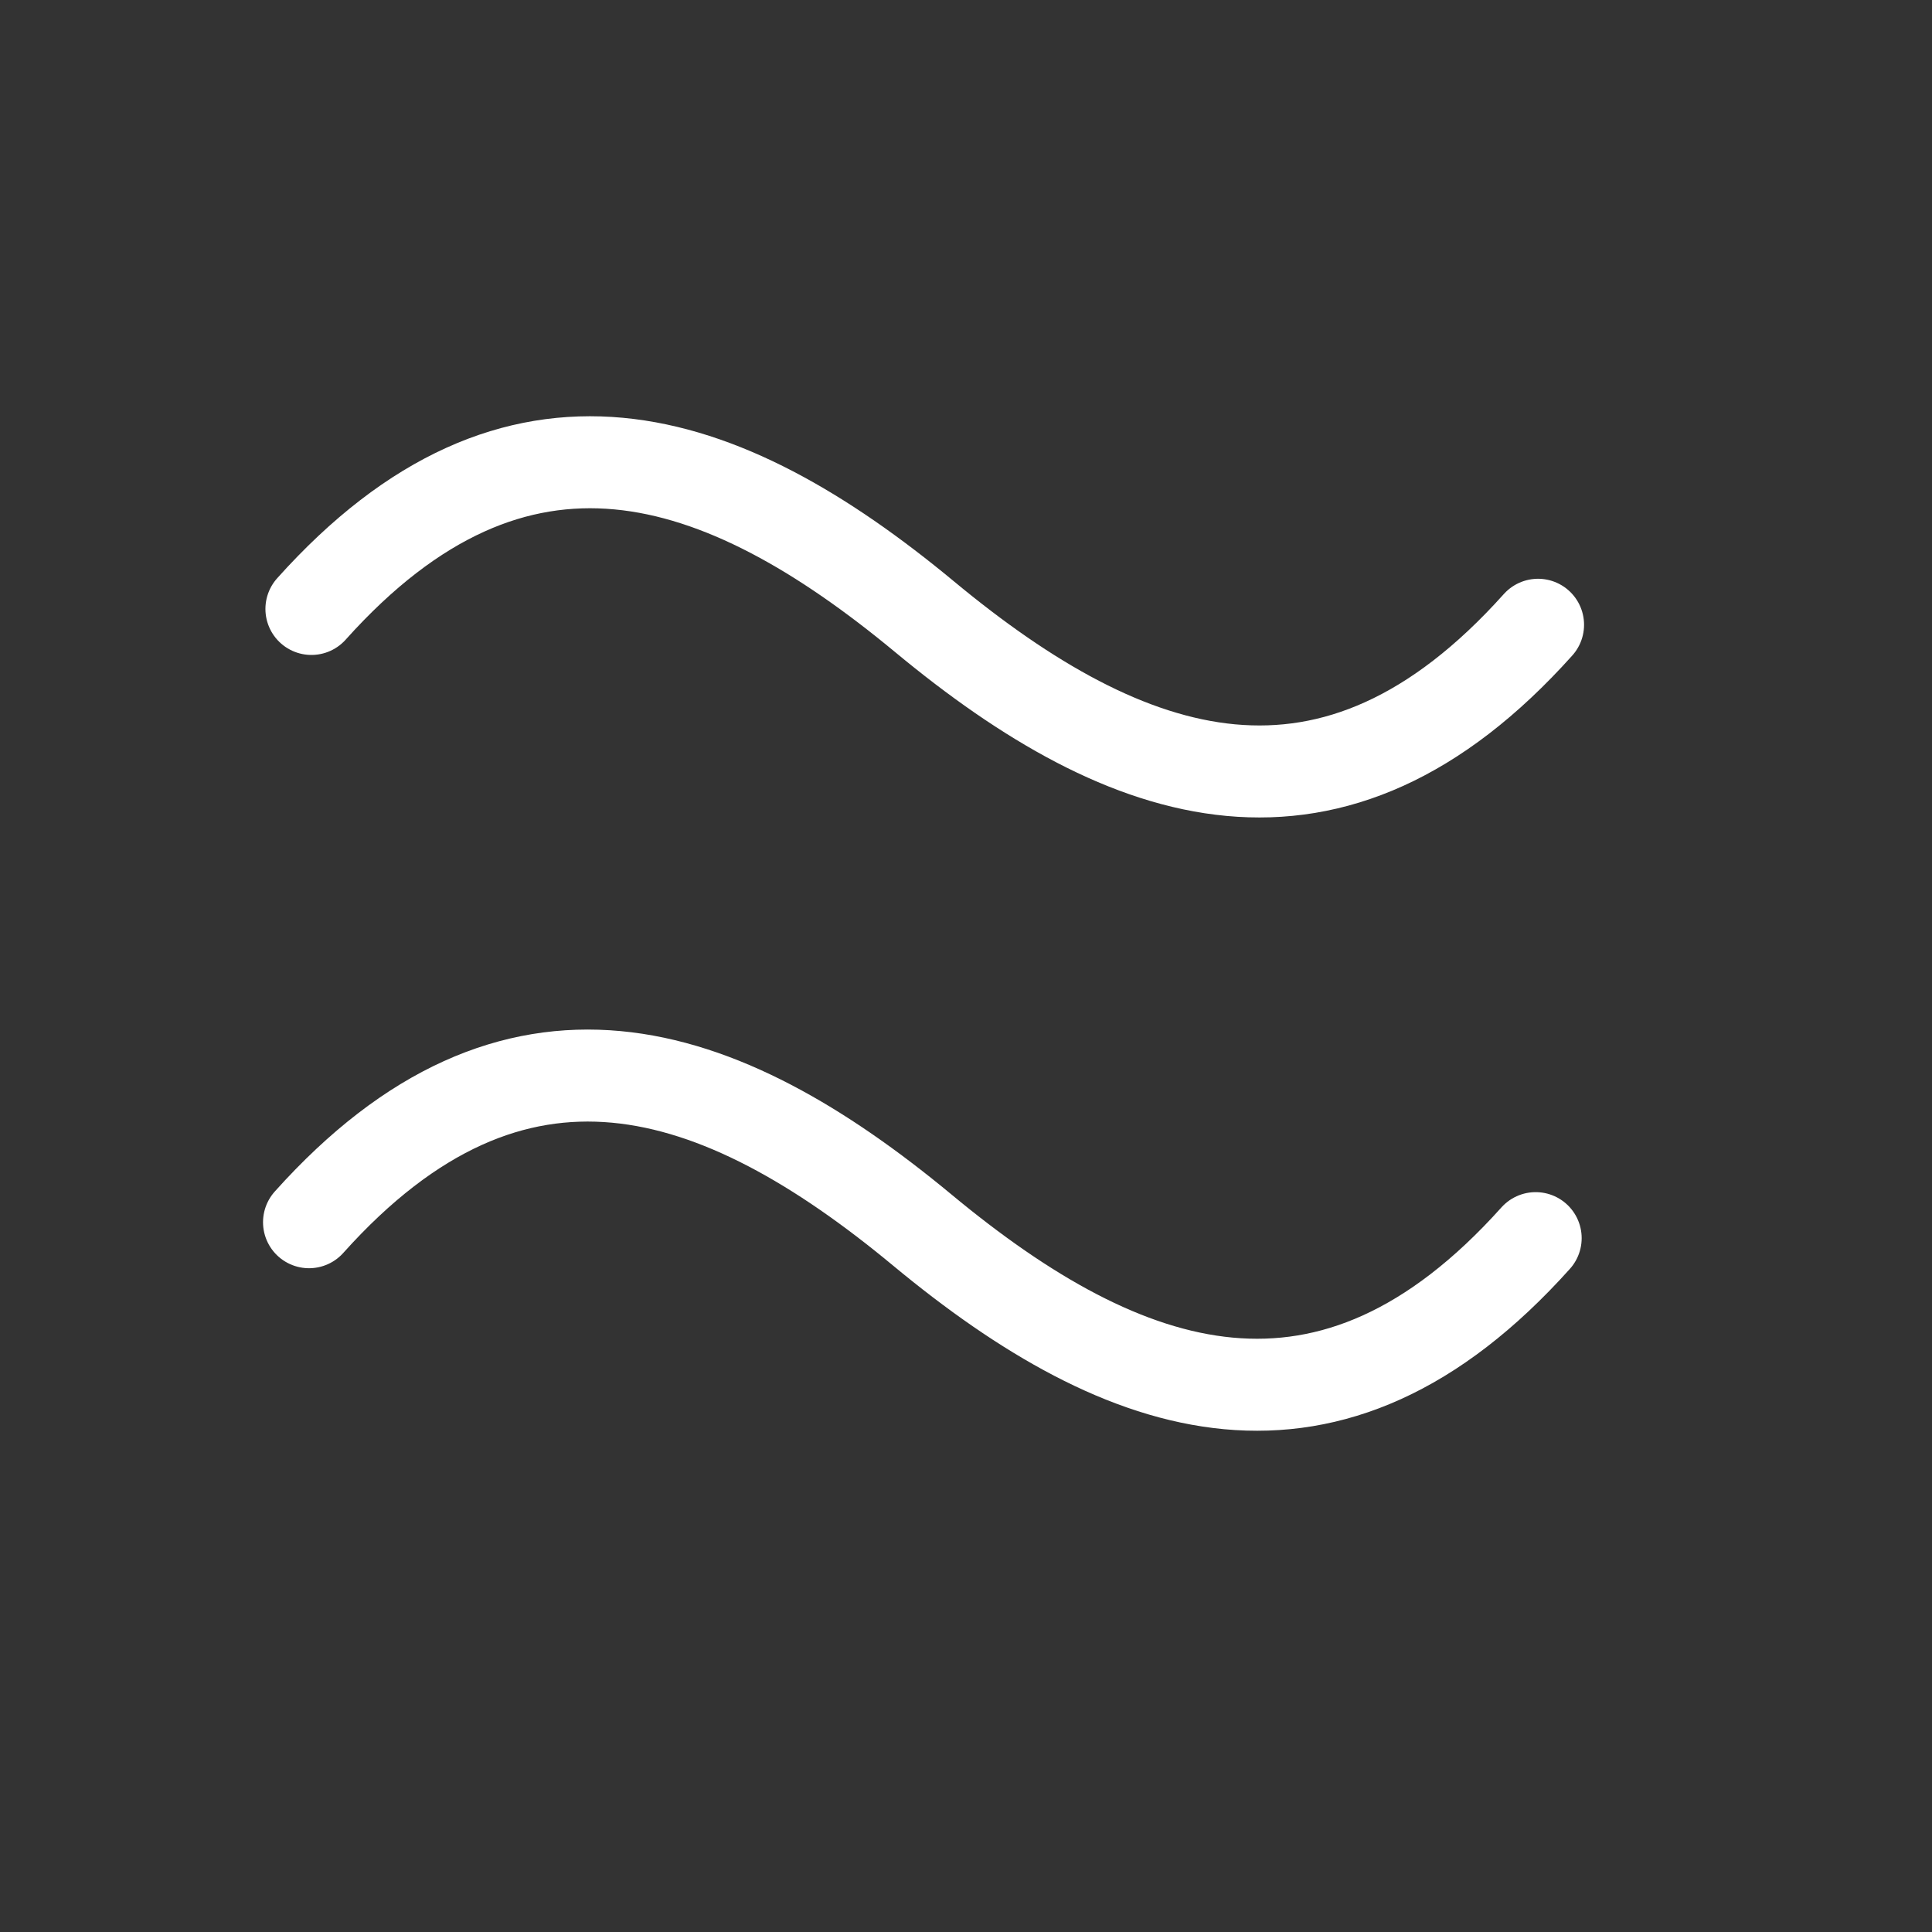 <svg width="21" height="21" viewBox="0 0 21 21" fill="none" xmlns="http://www.w3.org/2000/svg">
<rect x="0" y="0" width="21" height="21" fill="#333333" stroke="none"/>
<path d="M3.385 6.619C5.617 4.128 7.836 4.868 10.051 6.705C12.267 8.542 14.486 9.282 16.718 6.791" stroke="white" stroke-linecap="round" stroke-linejoin="round"/>
<path d="M3.359 13.285C5.591 10.795 7.811 11.534 10.026 13.371C12.241 15.208 14.46 15.948 16.692 13.458" stroke="white" stroke-linecap="round" stroke-linejoin="round"/>
</svg>
